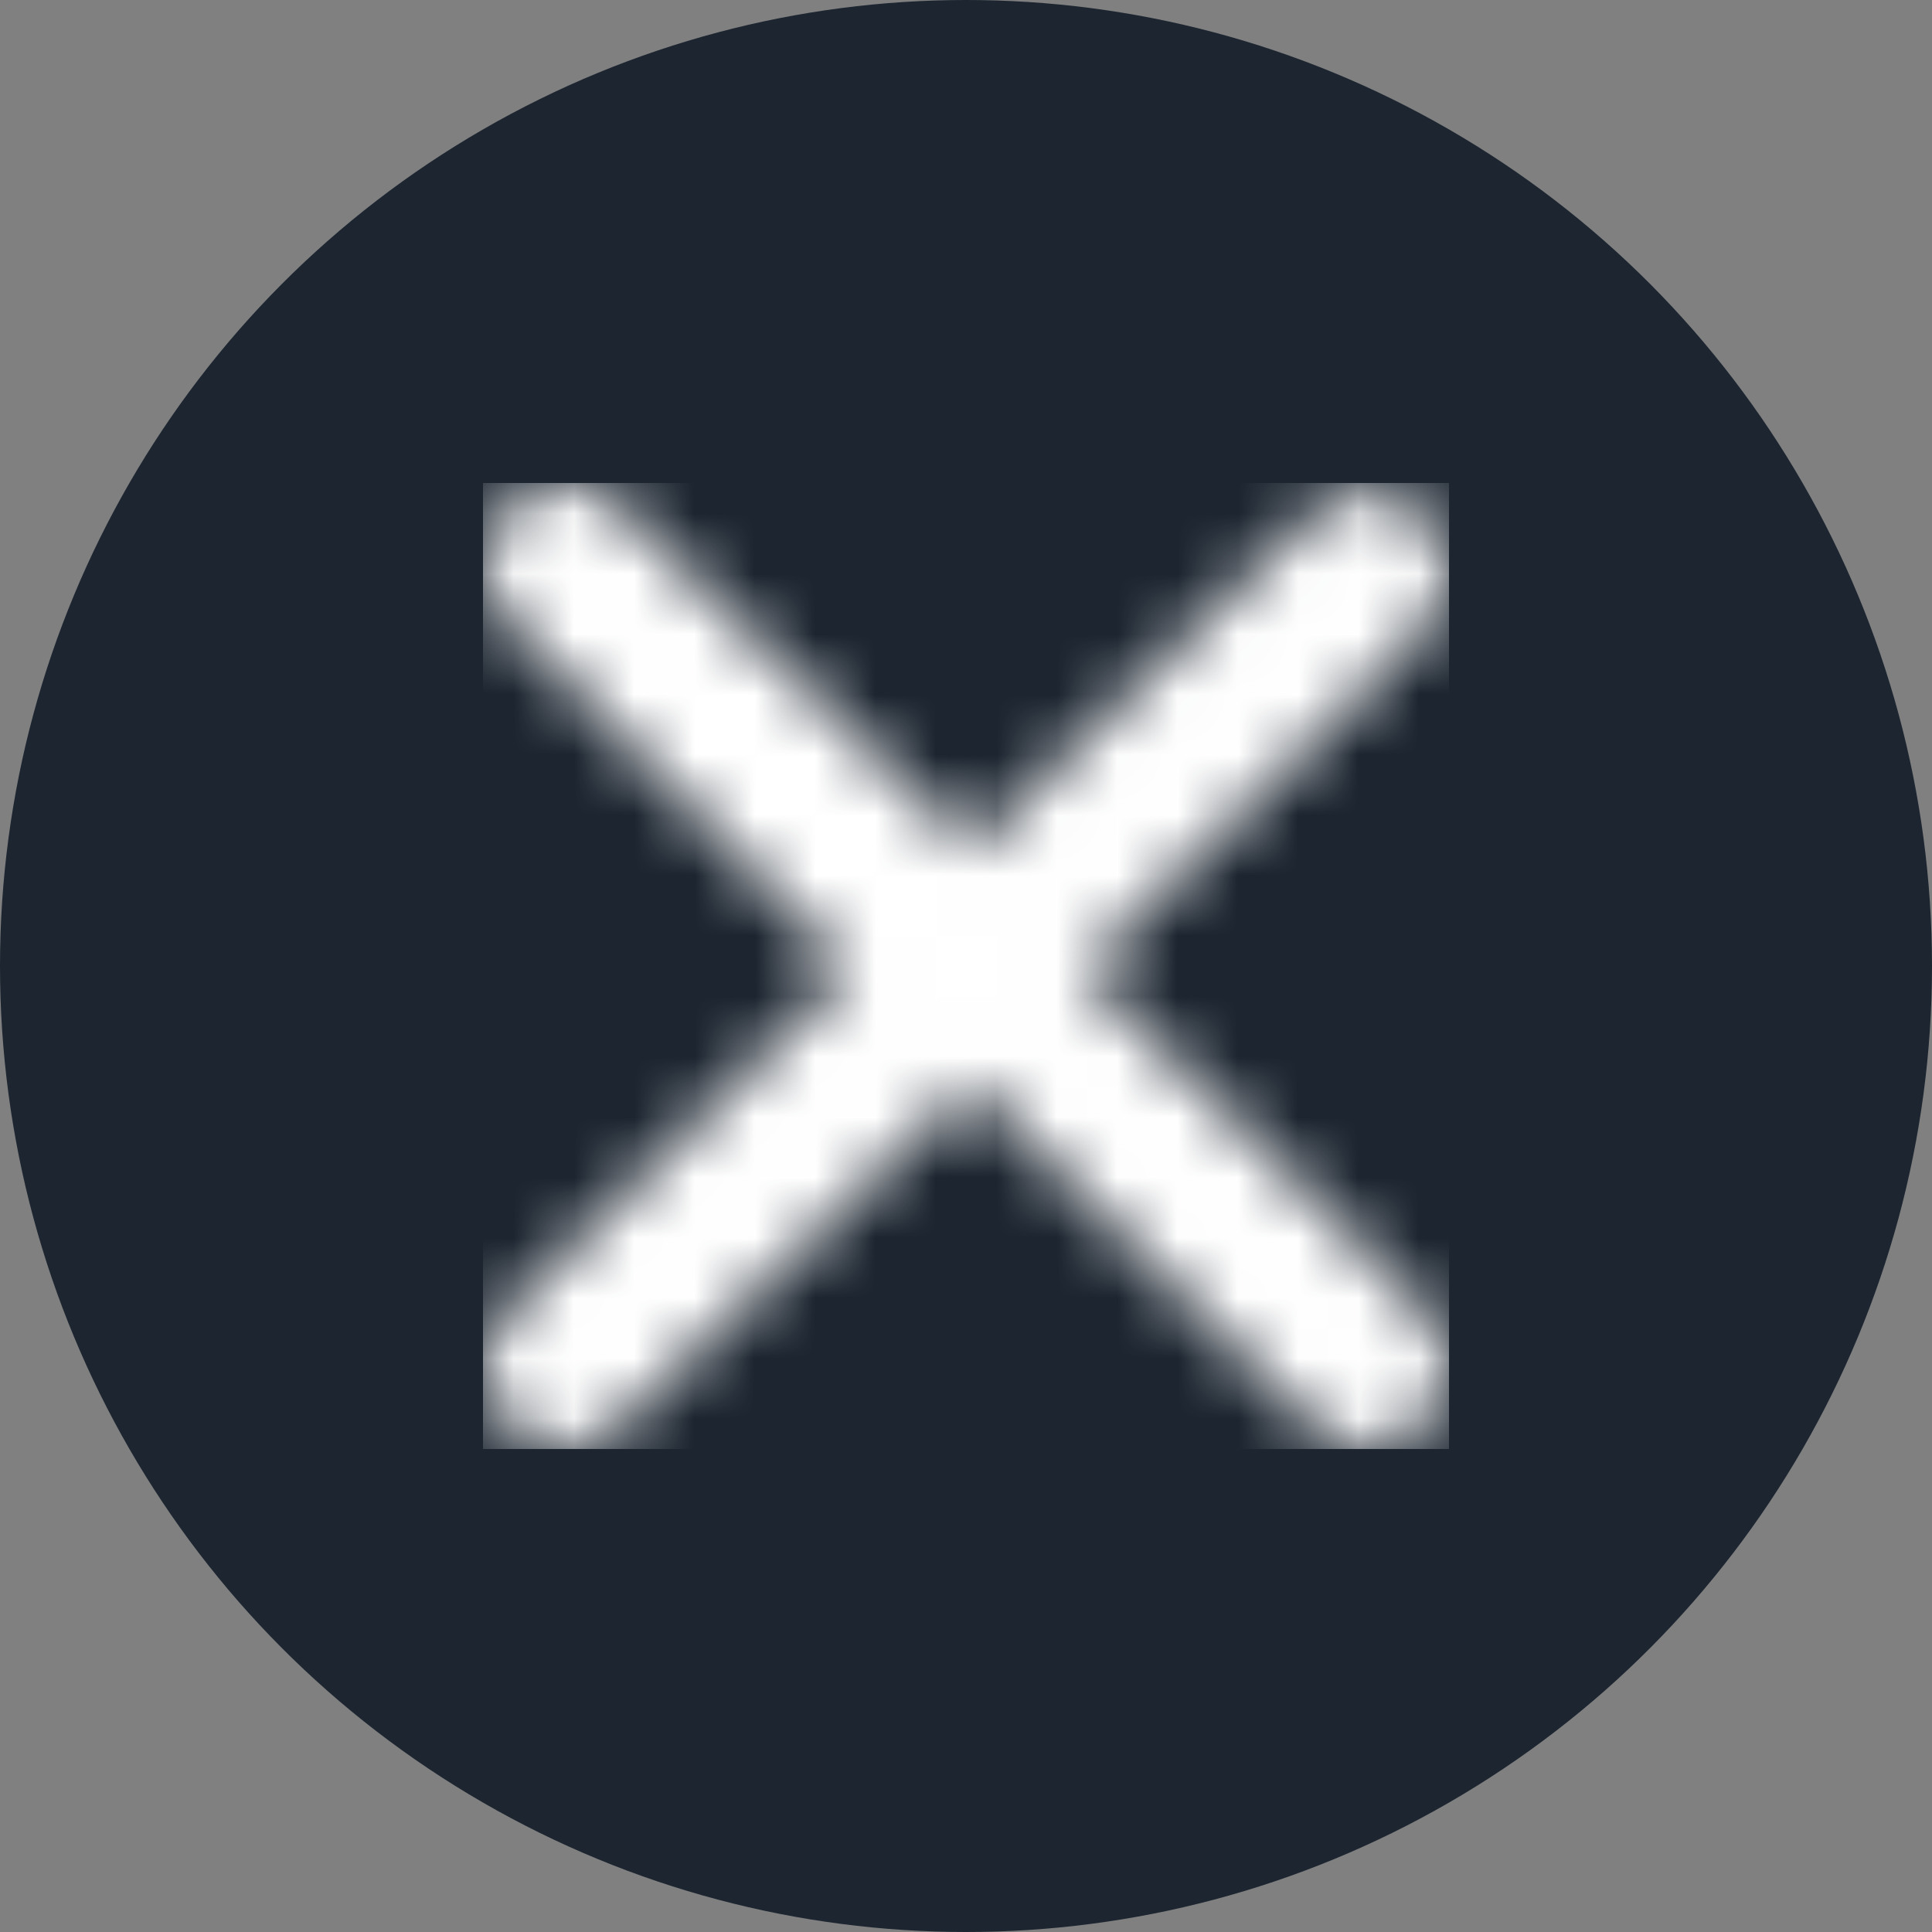 <?xml version="1.0" encoding="UTF-8"?>
<svg width="32px" height="32px" viewBox="0 0 32 32" version="1.1" xmlns="http://www.w3.org/2000/svg" xmlns:xlink="http://www.w3.org/1999/xlink">
    <rect x="0" y="0" width="32" height="32" fill="#808080" stroke="none"/>
    <title>Close X Circle @2x</title>
    <defs>
        <path d="M9.95,8.067 L15.597,2.42 C16.134,1.882 16.134,1.076 15.597,0.538 C15.059,7.52588157e-17 14.252,7.52588157e-17 13.714,0.538 L8.067,6.05 L2.286,0.403 C1.748,-0.134 0.941,-0.134 0.403,0.403 C-0.134,0.941 -0.134,1.748 0.403,2.286 L6.05,8.067 L0.403,13.714 C-0.134,14.252 -0.134,15.059 0.403,15.597 C0.941,16.134 1.748,16.134 2.286,15.597 L8.067,9.95 L13.714,15.597 C14.252,16.134 15.059,16.134 15.597,15.597 C16.134,15.059 16.134,14.252 15.597,13.714 L9.95,8.067 L9.95,8.067 Z" id="path-1"></path>
    </defs>
    <g id="Bugs" stroke="none" stroke-width="1" fill="none" fill-rule="evenodd">
        <g id="Close-X-Circle-@2x">
            <circle id="Oval-3" fill="#1C2530" cx="16" cy="16" r="16"></circle>
            <g id="Close-X---Gray-@2x" transform="translate(8, 8)">
                <rect id="Rectangle-3" x="0" y="0" width="16" height="16"></rect>
                <mask id="mask-2" fill="white">
                    <use xlink:href="#path-1"></use>
                </mask>
                <use id="X" fill="#1C2530" xlink:href="#path-1"></use>
                <g id="Group" mask="url(#mask-2)" fill="#FFFFFF">
                    <g id="💟-Icon-Style">
                        <rect id="Rectangle-2" x="0" y="0" width="16" height="16"></rect>
                    </g>
                </g>
            </g>
        </g>
    </g>
</svg>
